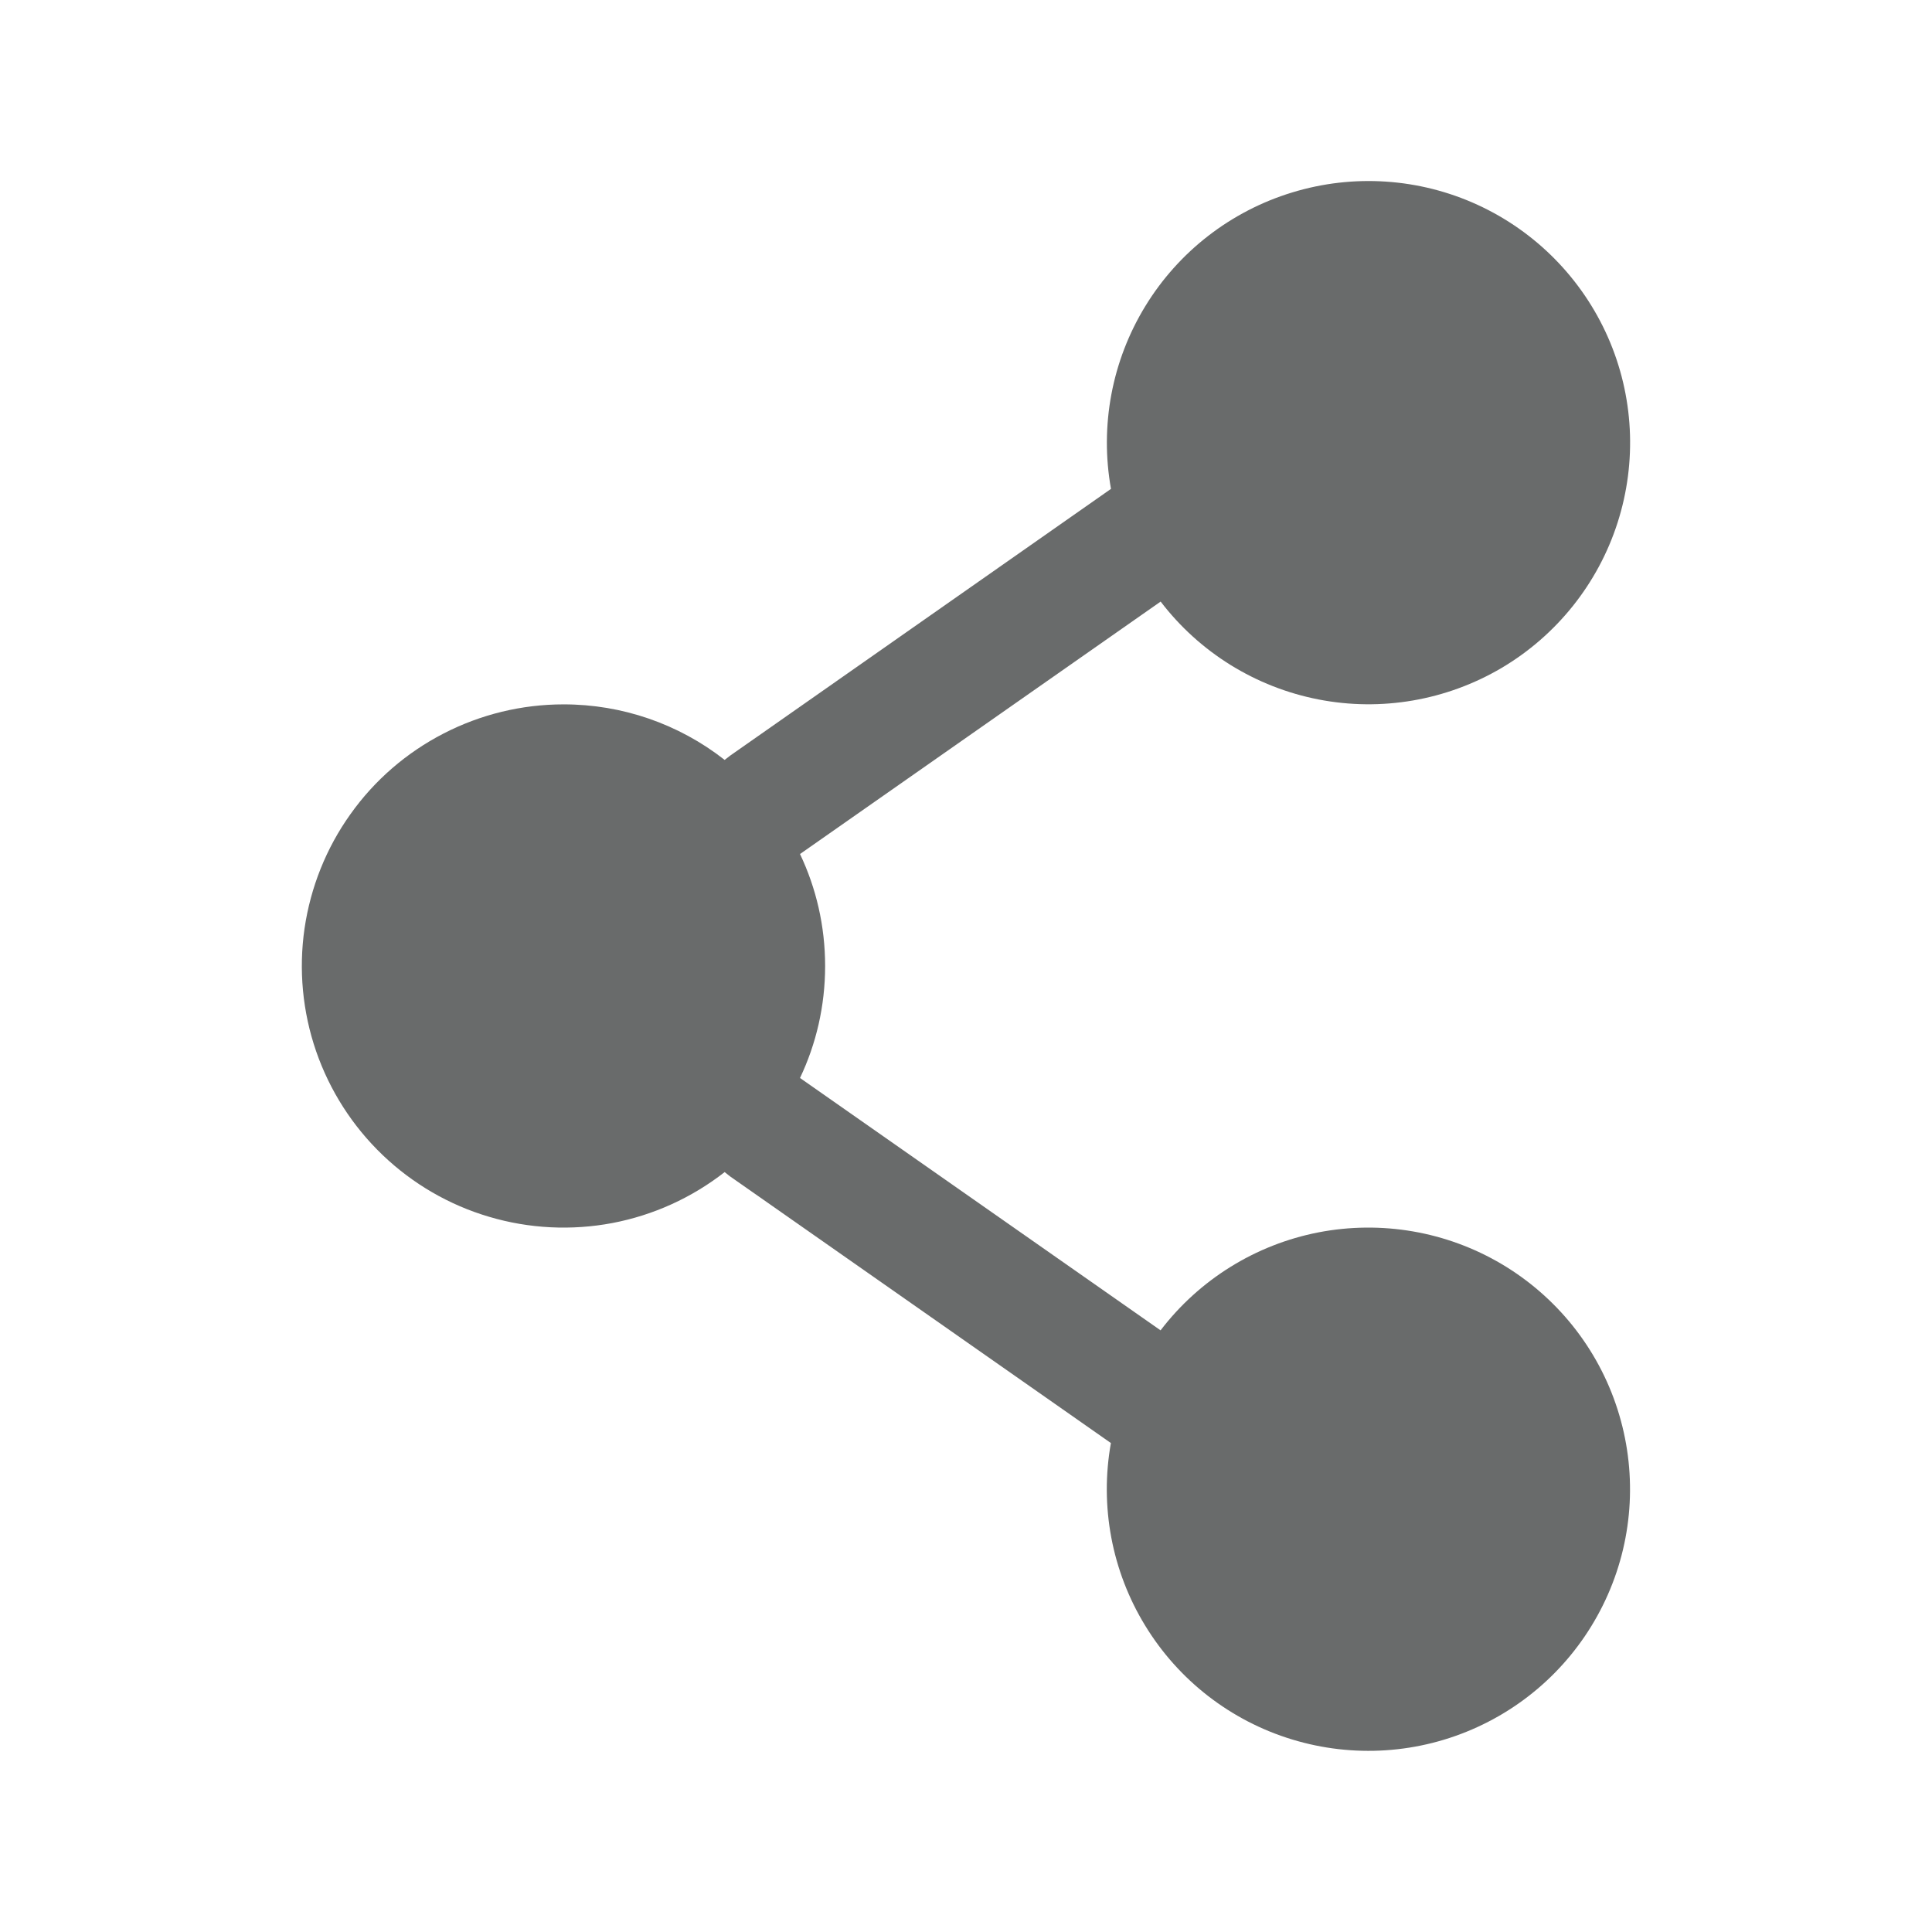<svg width="24" height="24" viewBox="0 0 24 24" fill="none" xmlns="http://www.w3.org/2000/svg">
<path d="M7 8.75C6.482 8.75 5.972 8.874 5.512 9.111C5.051 9.348 4.654 9.691 4.354 10.113C4.053 10.534 3.858 11.022 3.783 11.534C3.709 12.046 3.758 12.569 3.927 13.059C4.096 13.548 4.379 13.99 4.753 14.348C5.127 14.706 5.581 14.97 6.078 15.116C6.574 15.263 7.099 15.289 7.607 15.193C8.116 15.096 8.594 14.879 9.002 14.56L9.07 14.614L13.8 17.926C13.66 18.709 13.811 19.516 14.226 20.194C14.64 20.873 15.289 21.376 16.05 21.608C16.811 21.84 17.63 21.786 18.353 21.454C19.076 21.123 19.652 20.538 19.973 19.81C20.294 19.083 20.336 18.263 20.093 17.506C19.85 16.748 19.337 16.107 18.653 15.702C17.968 15.297 17.159 15.158 16.378 15.309C15.598 15.461 14.9 15.894 14.417 16.526L9.938 13.391C10.138 12.97 10.25 12.498 10.25 12C10.25 11.502 10.138 11.03 9.938 10.609L14.418 7.473C14.901 8.105 15.599 8.537 16.38 8.689C17.16 8.841 17.969 8.701 18.654 8.297C19.338 7.892 19.851 7.25 20.094 6.493C20.337 5.736 20.295 4.916 19.974 4.188C19.653 3.461 19.077 2.876 18.354 2.544C17.631 2.213 16.812 2.158 16.051 2.391C15.29 2.623 14.641 3.126 14.227 3.804C13.812 4.483 13.661 5.29 13.801 6.073L9.07 9.387L9.002 9.44C8.431 8.992 7.726 8.749 7 8.75Z" fill="#696B6B"/>
</svg>
